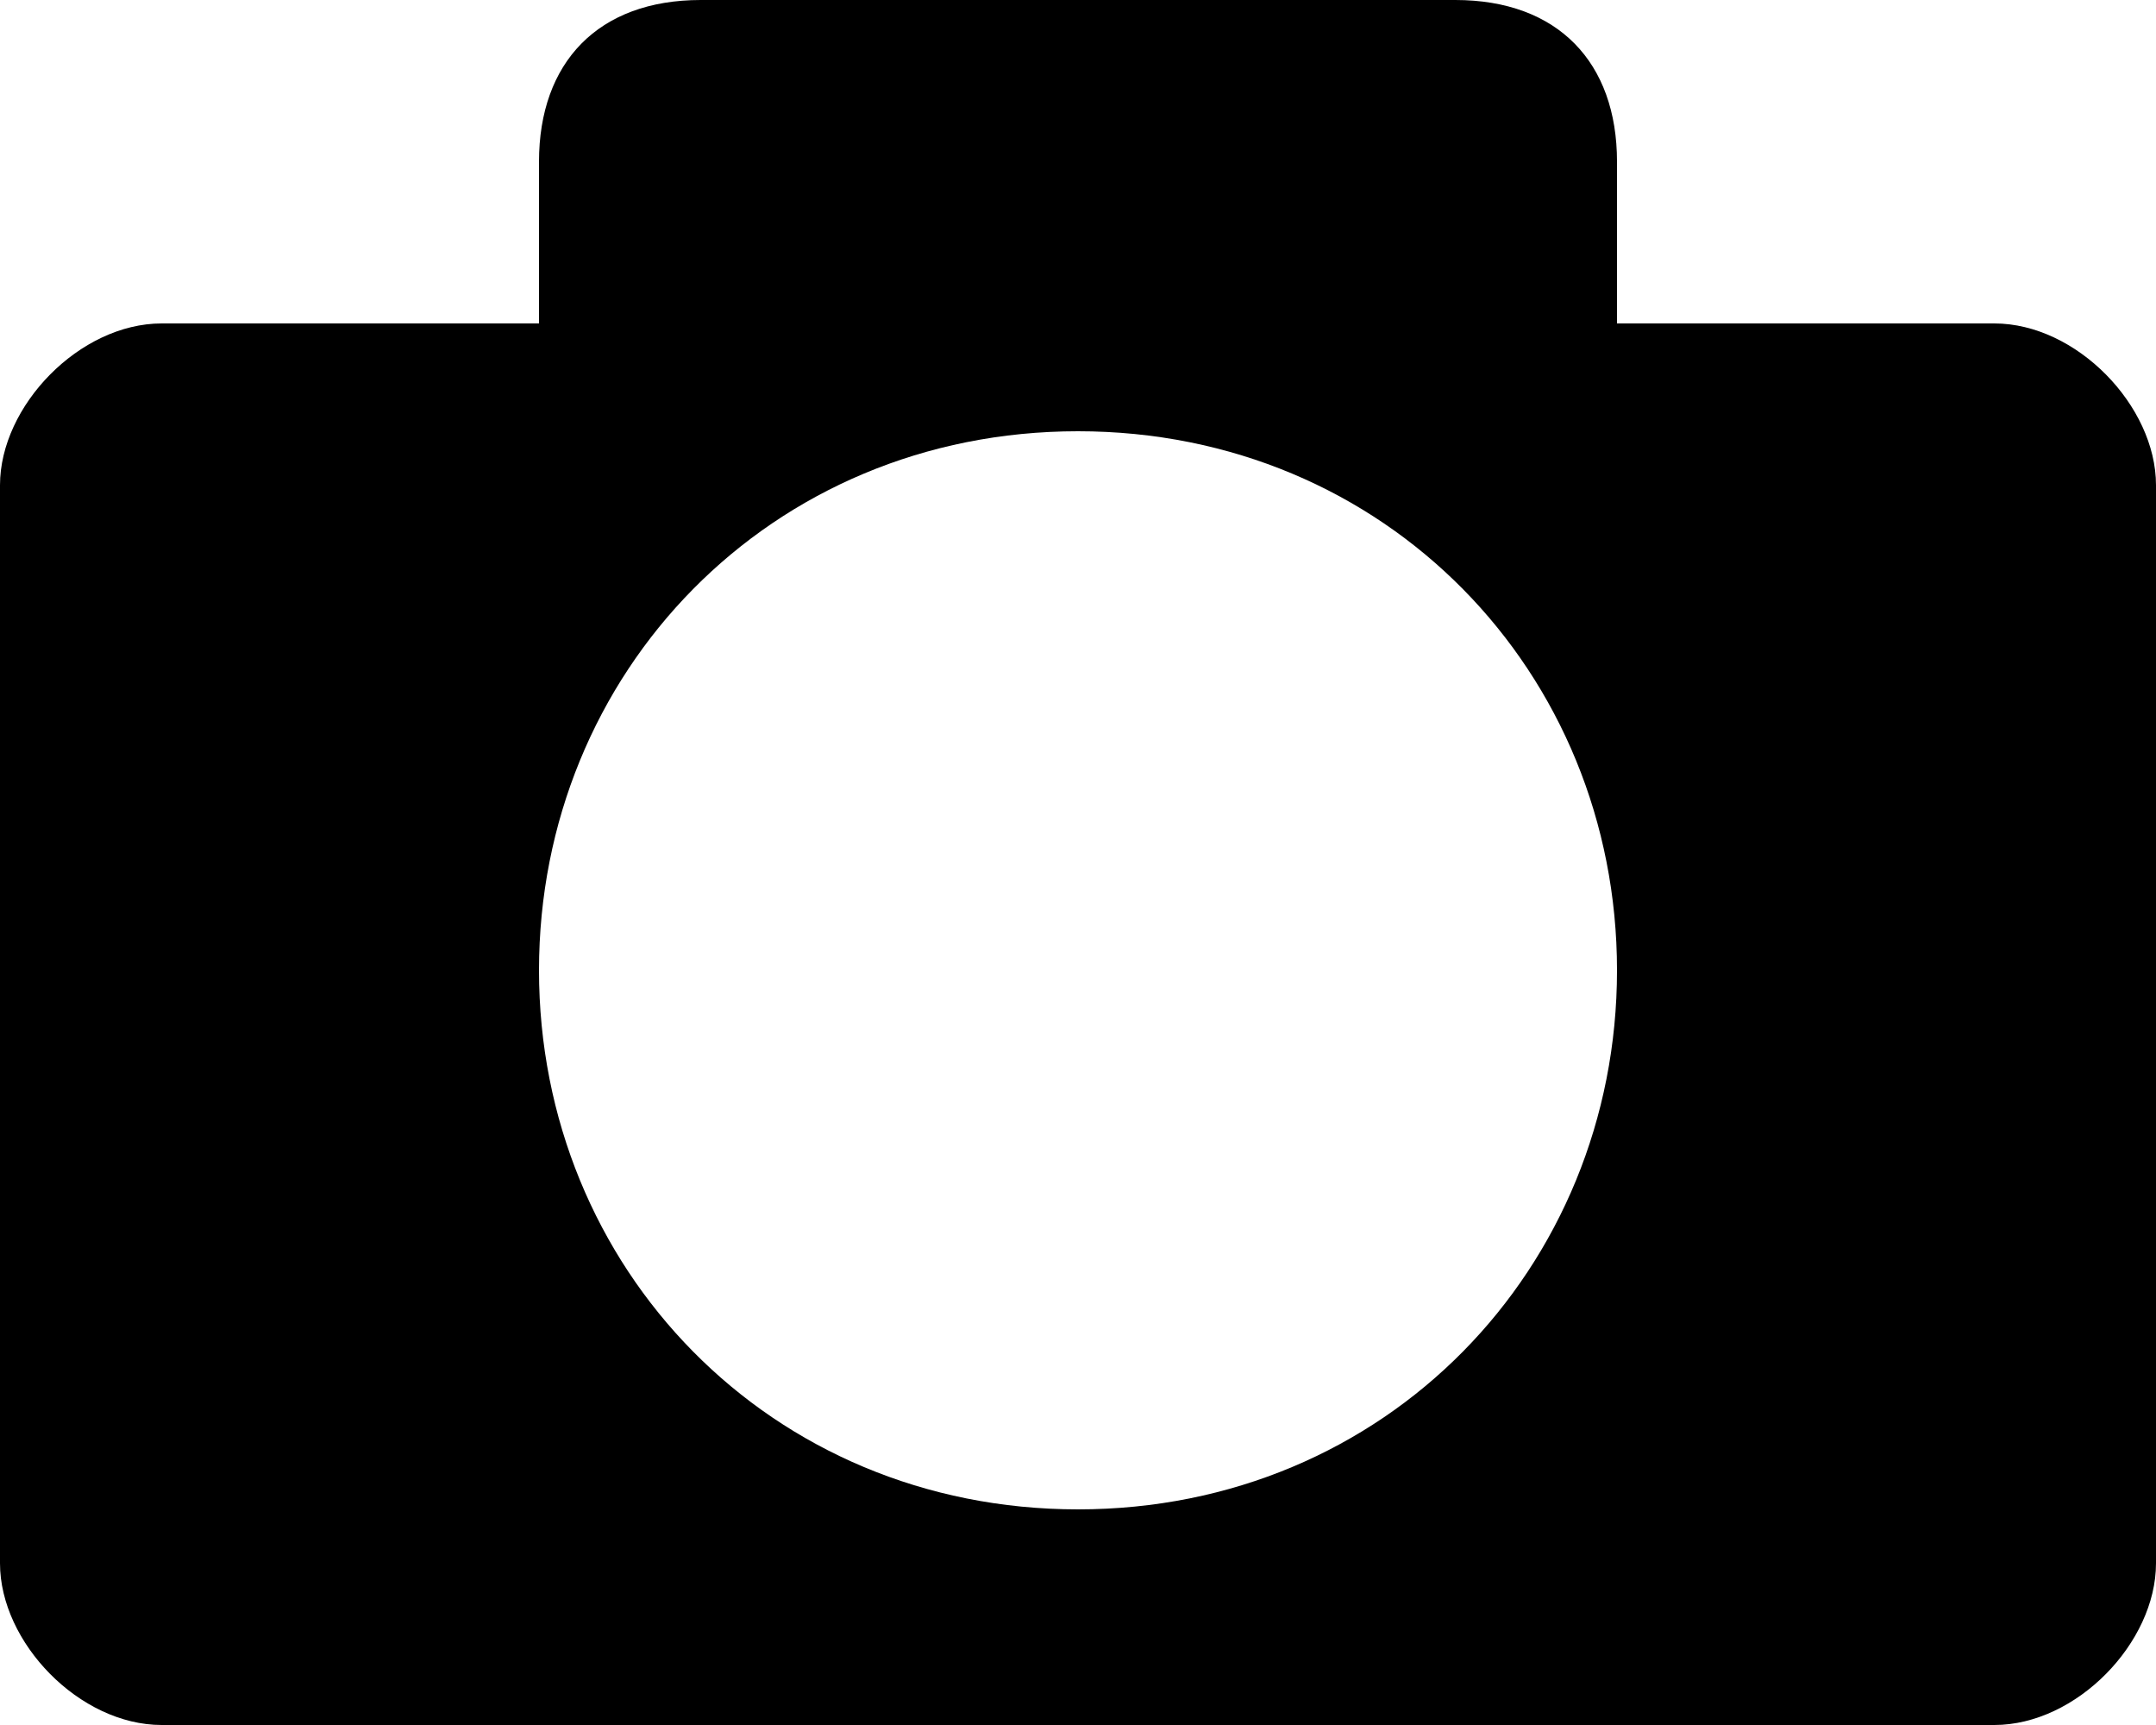 <?xml version="1.0" encoding="UTF-8" standalone="no"?>
<!DOCTYPE svg PUBLIC "-//W3C//DTD SVG 1.1//EN" "http://www.w3.org/Graphics/SVG/1.1/DTD/svg11.dtd">
<svg width="100%" height="100%" viewBox="0 0 20 16" version="1.1" xmlns="http://www.w3.org/2000/svg" xmlns:xlink="http://www.w3.org/1999/xlink" xml:space="preserve" xmlns:serif="http://www.serif.com/" style="fill-rule:evenodd;clip-rule:evenodd;stroke-linejoin:round;stroke-miterlimit:1.414;">
    <path d="M18.5,16L1.5,16C0.739,16 0,15.237 0,14.5L0,4.5C0,3.764 0.739,3 1.5,3L5,3C5,3 5,2.421 5,1.5C5,0.58 5.548,0 6.5,0L13.5,0C14.453,0 15,0.58 15,1.5L15,3L18.5,3C19.262,3 20,3.764 20,4.5L20,14.5C20,15.237 19.262,16 18.5,16ZM10,4C12.857,4 15,6.239 15,9C15,11.762 12.857,14 10,14C7.144,14 5,11.762 5,9C5,6.239 7.144,4 10,4Z"/>
</svg>
